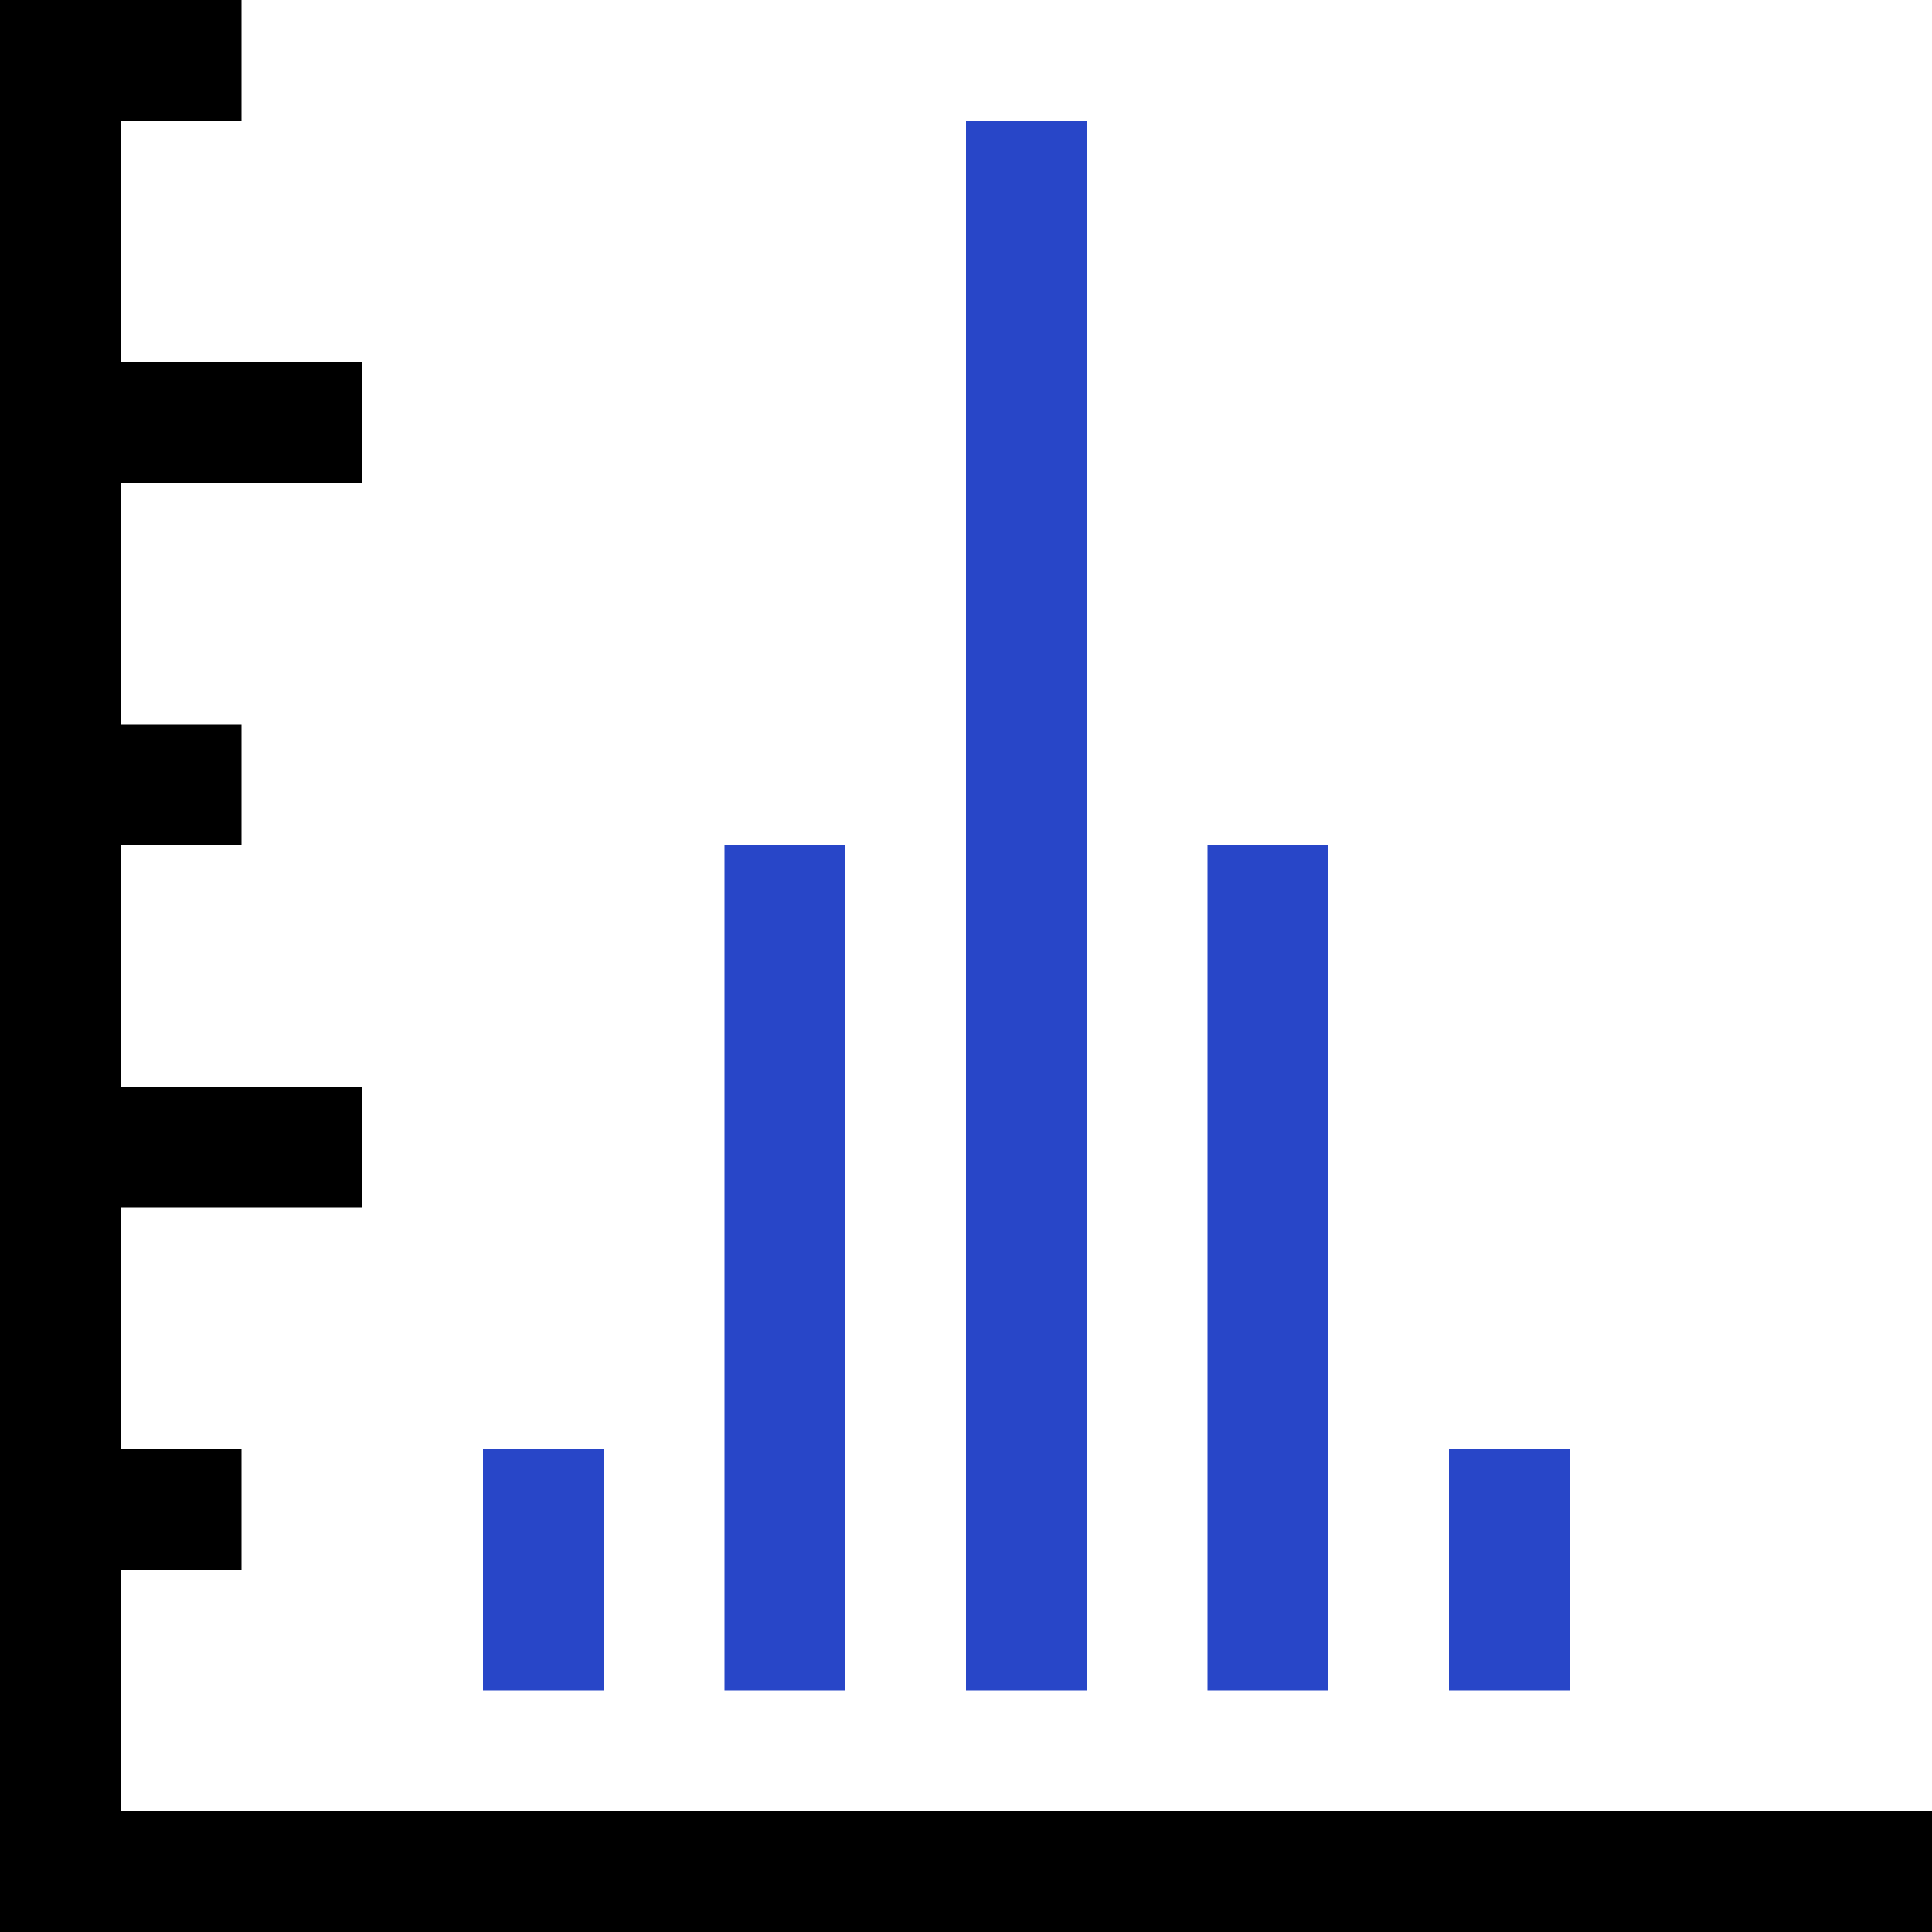 <svg version="1.1" xmlns="http://www.w3.org/2000/svg" width="16" height="16" data-icon="histogram-16" class="iconning iconning-histogram-16" viewBox="0 0 16 16" id="histogram16">
    <g class="iconning-metadata">
        <title>Histogram</title>
    </g>
    <g class="iconning-container" data-width="16" data-height="16">
        <!-- Axes -->
        <line stroke="rgb(  0,  0,  0)" stroke-width="1.0" stroke-linecap="butt" class="iconning iconning-grid-lines-axes" x1="0.5" y1="16.0" x2="0.5" y2="0.0"/>
        <line stroke="rgb(  0,  0,  0)" stroke-width="1.0" stroke-linecap="butt" class="iconning iconning-grid-lines-axes" x1="0.0" y1="15.5" x2="16.0" y2="15.5"/>
        <!-- Major Tick Marks -->
        <line stroke="rgb(  0,  0,  0)" stroke-width="1.0" stroke-linecap="butt" class="iconning iconning-grid-lines-tick-marks iconning-grid-lines-tick-major" x1="1.0" y1="9.5" x2="3.0" y2="9.5"/>
        <line stroke="rgb(  0,  0,  0)" stroke-width="1.0" stroke-linecap="butt" class="iconning iconning-grid-lines-tick-marks iconning-grid-lines-tick-major" x1="1.0" y1="3.5" x2="3.0" y2="3.5"/>
        <!-- Minor Tick Marks -->
        <line stroke="rgb(  0,  0,  0)" stroke-width="1.0" stroke-linecap="butt" class="iconning iconning-grid-lines-tick-marks iconning-grid-lines-tick-minor" x1="1.0" y1="12.5" x2="2.0" y2="12.5"/>
        <line stroke="rgb(  0,  0,  0)" stroke-width="1.0" stroke-linecap="butt" class="iconning iconning-grid-lines-tick-marks iconning-grid-lines-tick-minor" x1="1.0" y1="6.5" x2="2.0" y2="6.5"/>
        <line stroke="rgb(  0,  0,  0)" stroke-width="1.0" stroke-linecap="butt" class="iconning iconning-grid-lines-tick-marks iconning-grid-lines-tick-minor" x1="1.0" y1="0.5" x2="2.0" y2="0.5"/>
        <!-- Histogram Columns -->
        <polygon class="iconning iconning-fill iconning-histogram iconning-histogram-16 iconning-accent-1 iconning-histogram-1" points="4.0 14.0 5.0 14.0 5.0 12.0 4.0 12.0" fill="rgb( 40, 70,200)" style="stroke:none"/>
        <polygon class="iconning iconning-fill iconning-histogram iconning-histogram-16 iconning-accent-1 iconning-histogram-2" points="6.0 14.0 7.0 14.0 7.0 7.0 6.0 7.0" fill="rgb( 40, 70,200)" style="stroke:none"/>
        <polygon class="iconning iconning-fill iconning-histogram iconning-histogram-16 iconning-accent-1 iconning-histogram-3" points="8.0 14.0 9.0 14.0 9.0 1.0 8.0 1.0" fill="rgb( 40, 70,200)" style="stroke:none"/>
        <polygon class="iconning iconning-fill iconning-histogram iconning-histogram-16 iconning-accent-1 iconning-histogram-4" points="10.0 14.0 11.0 14.0 11.0 7.0 10.0 7.0" fill="rgb( 40, 70,200)" style="stroke:none"/>
        <polygon class="iconning iconning-fill iconning-histogram iconning-histogram-16 iconning-accent-1 iconning-histogram-5" points="12.0 14.0 13.0 14.0 13.0 12.0 12.0 12.0" fill="rgb( 40, 70,200)" style="stroke:none"/>
    </g>
</svg>

